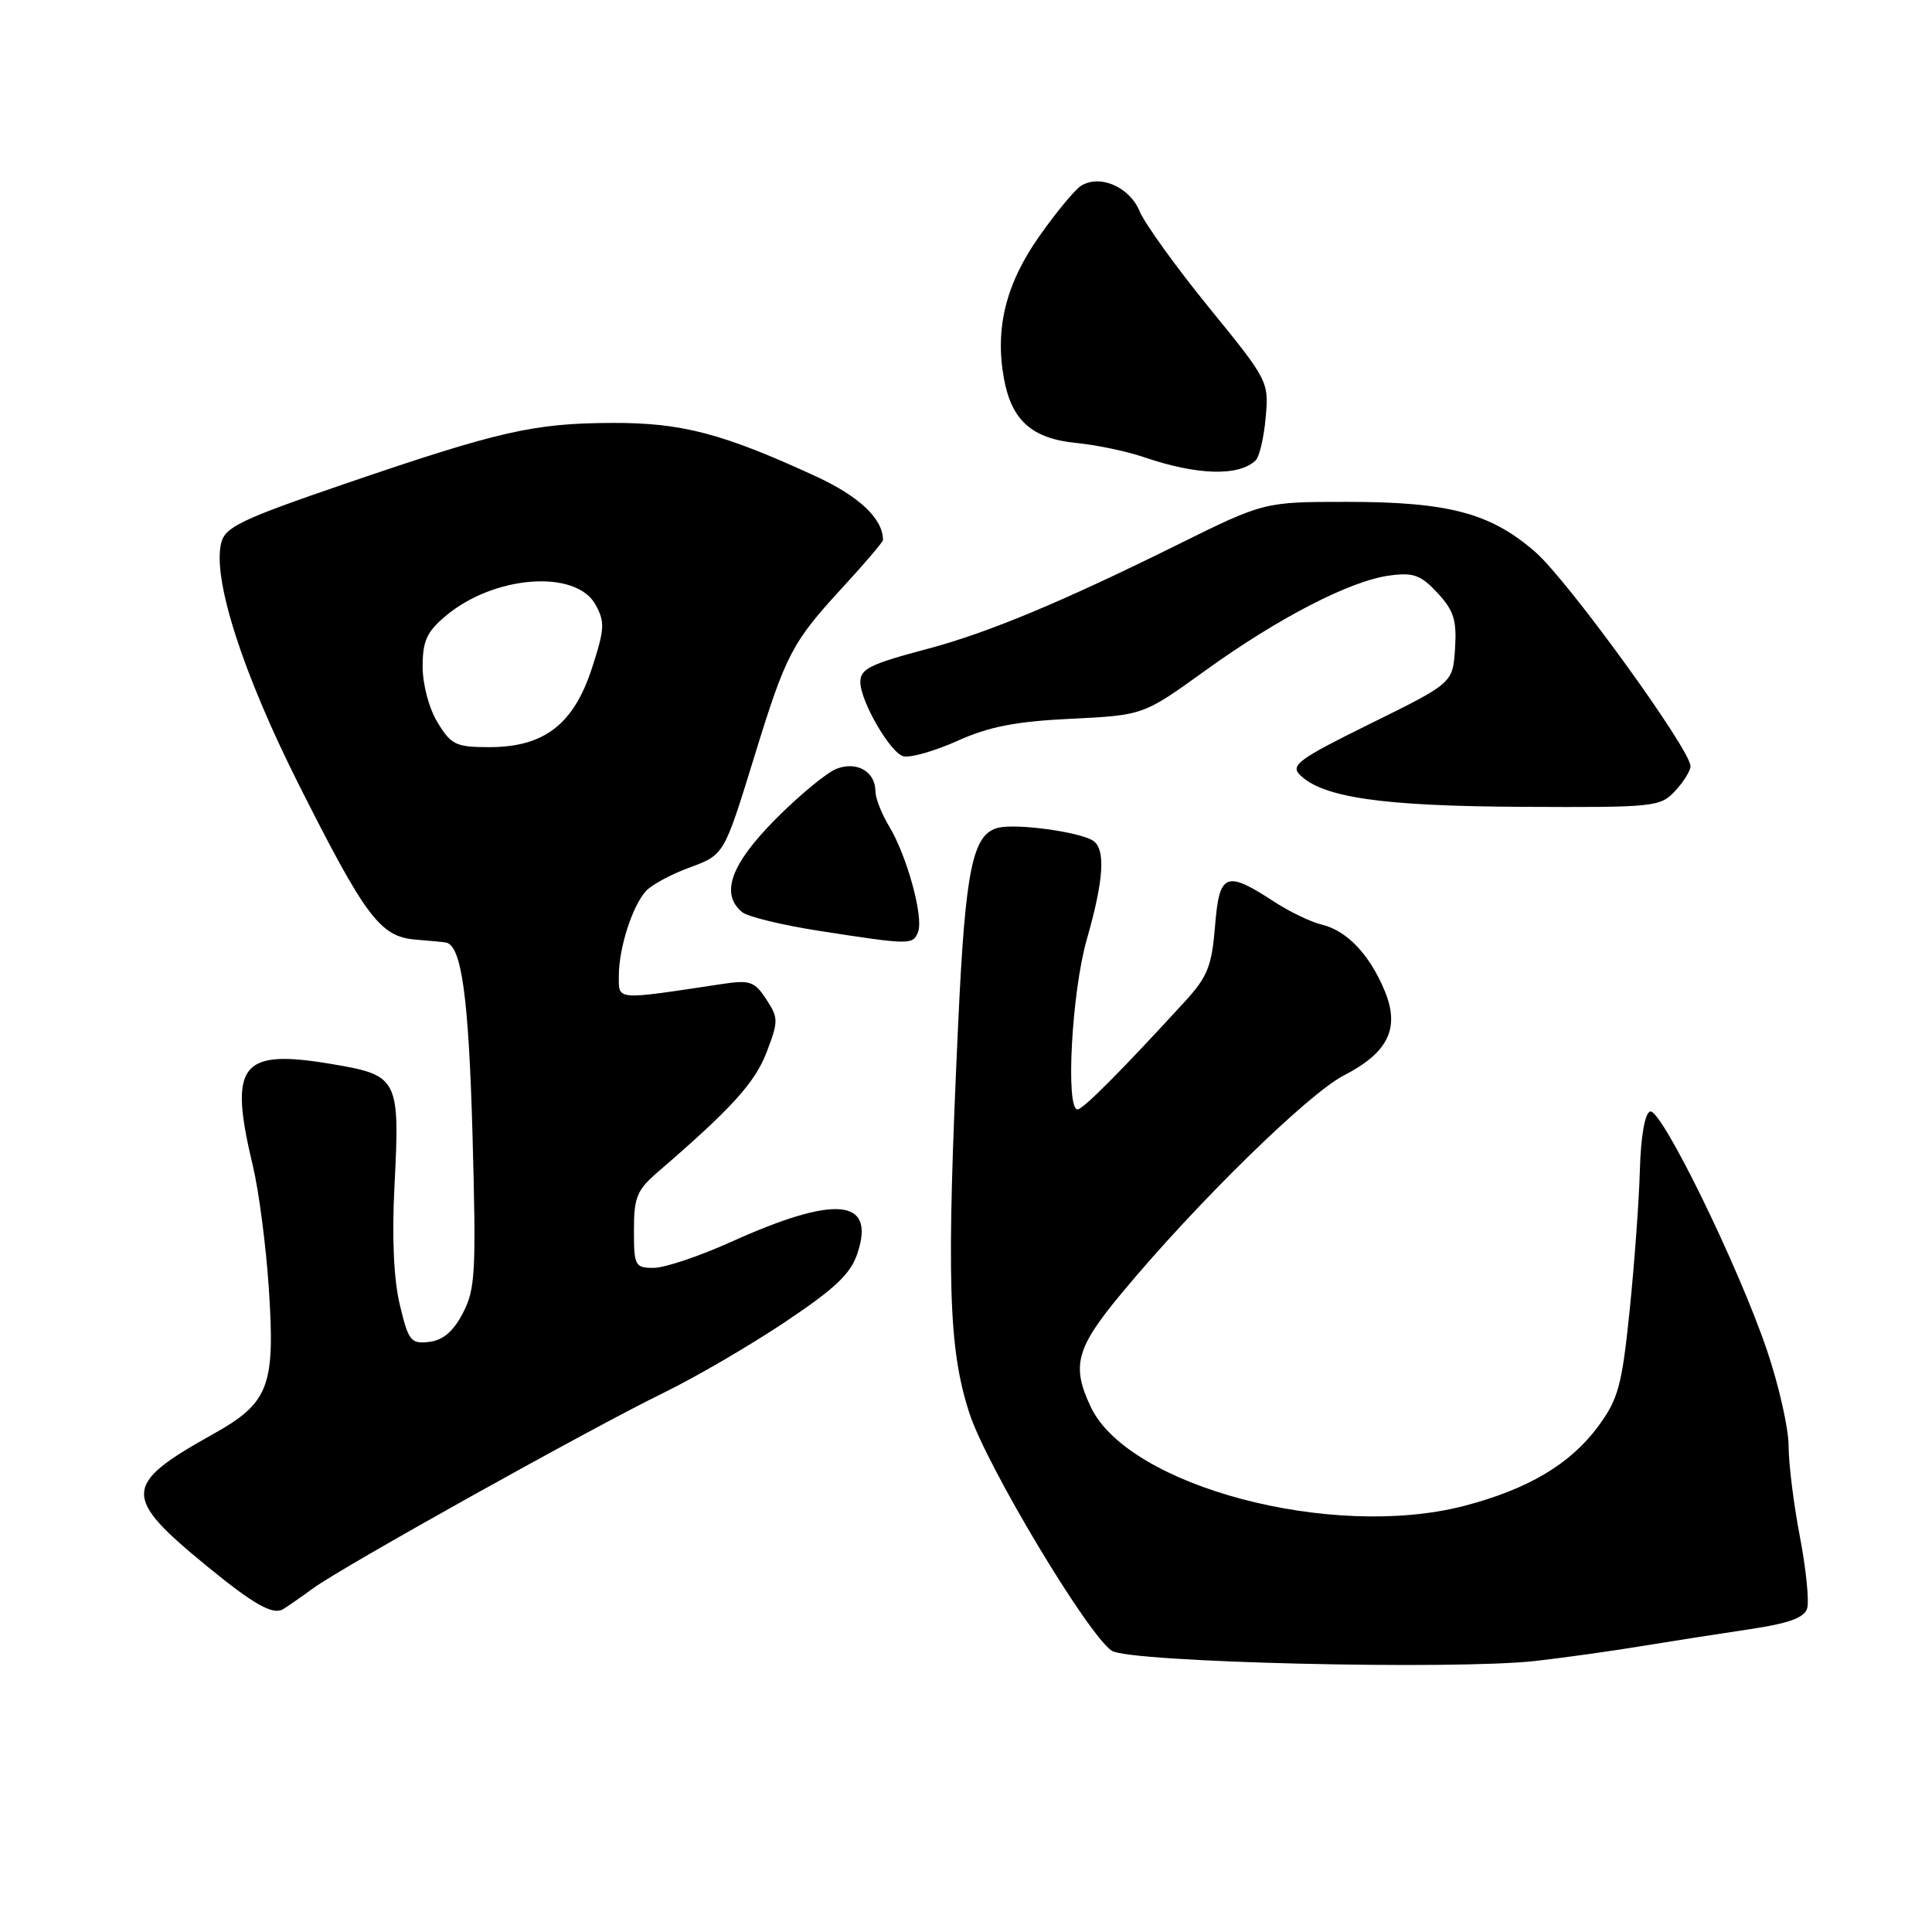 <?xml version="1.0" encoding="UTF-8" standalone="no"?>
<!DOCTYPE svg PUBLIC "-//W3C//DTD SVG 1.1//EN" "http://www.w3.org/Graphics/SVG/1.1/DTD/svg11.dtd" >
<svg xmlns="http://www.w3.org/2000/svg" xmlns:xlink="http://www.w3.org/1999/xlink" version="1.1" viewBox="0 0 256 256">
 <g >
 <path fill="currentColor"
d=" M 203.50 220.08 C 207.35 219.64 213.65 218.76 217.50 218.12 C 221.35 217.49 227.74 216.49 231.71 215.90 C 236.97 215.12 239.06 214.38 239.45 213.14 C 239.75 212.21 239.32 207.94 238.50 203.64 C 237.67 199.34 237.00 193.92 237.00 191.60 C 237.00 189.28 235.71 183.58 234.14 178.94 C 230.35 167.74 220.10 146.80 218.65 147.28 C 217.95 147.51 217.42 150.55 217.29 155.08 C 217.18 159.16 216.56 167.54 215.93 173.71 C 214.91 183.61 214.42 185.39 211.79 188.97 C 208.09 194.00 202.46 197.34 194.00 199.54 C 176.48 204.09 149.53 196.95 144.54 186.44 C 141.94 180.96 142.57 178.63 148.66 171.31 C 158.47 159.49 173.33 144.94 178.05 142.51 C 183.99 139.45 185.54 136.22 183.45 131.22 C 181.45 126.45 178.48 123.33 175.16 122.52 C 173.69 122.17 170.87 120.81 168.88 119.51 C 162.42 115.29 161.57 115.63 161.00 122.70 C 160.57 128.02 160.01 129.42 157.01 132.70 C 148.51 141.97 143.51 147.00 142.78 147.00 C 141.17 147.00 142.01 131.46 144.00 124.50 C 146.29 116.50 146.53 112.45 144.79 111.37 C 142.92 110.21 134.76 109.11 132.32 109.67 C 128.87 110.48 127.92 115.05 126.97 135.50 C 125.39 169.46 125.65 178.69 128.46 187.28 C 130.75 194.29 144.19 216.70 147.33 218.74 C 149.70 220.28 192.76 221.30 203.50 220.08 Z  M 41.50 210.45 C 45.43 207.58 78.39 189.20 88.00 184.52 C 92.12 182.51 99.33 178.31 104.00 175.19 C 110.74 170.68 112.74 168.78 113.64 166.00 C 116.00 158.79 110.67 158.33 96.89 164.55 C 92.69 166.45 88.07 168.00 86.62 168.00 C 84.14 168.00 84.00 167.73 84.00 163.01 C 84.00 158.63 84.39 157.68 87.21 155.26 C 96.91 146.90 100.04 143.46 101.58 139.43 C 103.16 135.30 103.15 134.88 101.53 132.40 C 99.98 130.04 99.37 129.83 95.65 130.39 C 81.39 132.54 82.00 132.59 82.00 129.29 C 82.00 125.59 83.81 119.99 85.62 118.04 C 86.37 117.24 88.85 115.89 91.14 115.04 C 96.02 113.23 95.87 113.49 100.03 100.00 C 104.13 86.70 104.96 85.11 111.57 77.92 C 114.56 74.68 117.00 71.81 117.00 71.56 C 117.00 68.74 113.88 65.78 108.09 63.11 C 95.74 57.42 90.32 56.00 81.09 56.04 C 70.71 56.08 66.14 57.12 45.72 64.10 C 32.04 68.78 29.86 69.82 29.32 71.90 C 28.11 76.62 32.12 89.12 39.59 103.96 C 48.44 121.53 50.38 124.11 55.04 124.50 C 56.94 124.65 58.77 124.83 59.09 124.89 C 61.16 125.27 62.10 132.13 62.61 150.35 C 63.11 168.60 62.99 170.83 61.33 174.00 C 60.06 176.44 58.70 177.59 56.86 177.81 C 54.44 178.09 54.12 177.69 52.98 172.90 C 52.17 169.54 51.92 163.97 52.27 157.16 C 53.00 142.88 52.79 142.48 43.95 140.99 C 31.84 138.95 30.27 140.99 33.51 154.50 C 34.30 157.80 35.25 165.09 35.62 170.70 C 36.48 183.76 35.66 185.89 28.14 190.08 C 16.21 196.75 16.15 198.30 27.50 207.59 C 33.60 212.58 36.14 214.02 37.48 213.24 C 38.04 212.91 39.85 211.66 41.50 210.45 Z  M 121.65 123.47 C 122.40 121.51 120.18 113.41 117.82 109.50 C 116.82 107.85 116.01 105.77 116.00 104.87 C 116.00 102.26 113.57 100.83 110.87 101.86 C 109.56 102.36 105.91 105.37 102.75 108.56 C 96.83 114.52 95.42 118.44 98.33 120.86 C 99.07 121.47 103.68 122.59 108.58 123.35 C 120.64 125.22 120.98 125.22 121.65 123.47 Z  M 221.96 104.81 C 223.08 103.61 224.00 102.13 224.00 101.52 C 224.00 99.34 207.86 77.05 203.50 73.20 C 197.58 68.00 191.99 66.50 178.50 66.50 C 167.50 66.50 167.50 66.50 156.00 72.19 C 140.61 79.81 130.86 83.87 122.85 85.99 C 115.25 88.01 114.00 88.63 114.00 90.37 C 114.00 92.93 118.03 99.86 119.74 100.22 C 120.71 100.42 123.94 99.49 126.91 98.15 C 131.03 96.29 134.61 95.59 141.91 95.24 C 151.50 94.77 151.50 94.77 159.71 88.85 C 169.43 81.85 178.92 76.95 184.12 76.26 C 187.29 75.83 188.27 76.19 190.48 78.57 C 192.64 80.90 193.04 82.18 192.80 85.95 C 192.50 90.50 192.50 90.50 181.64 95.86 C 172.12 100.55 170.96 101.39 172.24 102.67 C 175.25 105.68 183.18 106.82 201.71 106.91 C 219.22 107.00 220.00 106.92 221.96 104.81 Z  M 166.39 60.99 C 166.88 60.51 167.48 57.95 167.71 55.31 C 168.14 50.57 168.04 50.37 160.18 40.73 C 155.81 35.35 151.67 29.61 150.99 27.96 C 149.65 24.75 145.72 23.06 143.23 24.63 C 142.43 25.13 139.95 28.13 137.72 31.29 C 133.28 37.59 131.81 43.51 133.03 50.18 C 134.05 55.73 136.74 58.12 142.64 58.70 C 145.31 58.96 149.30 59.80 151.50 60.55 C 158.59 62.99 164.17 63.15 166.39 60.99 Z  M 57.99 95.75 C 56.85 93.89 56.01 90.72 56.00 88.34 C 56.00 84.93 56.55 83.72 59.05 81.62 C 65.43 76.24 76.27 75.41 78.89 80.09 C 80.18 82.41 80.13 83.33 78.42 88.58 C 76.00 95.99 72.09 99.00 64.84 99.00 C 60.42 99.00 59.79 98.70 57.99 95.75 Z "/>
</g>
</svg>